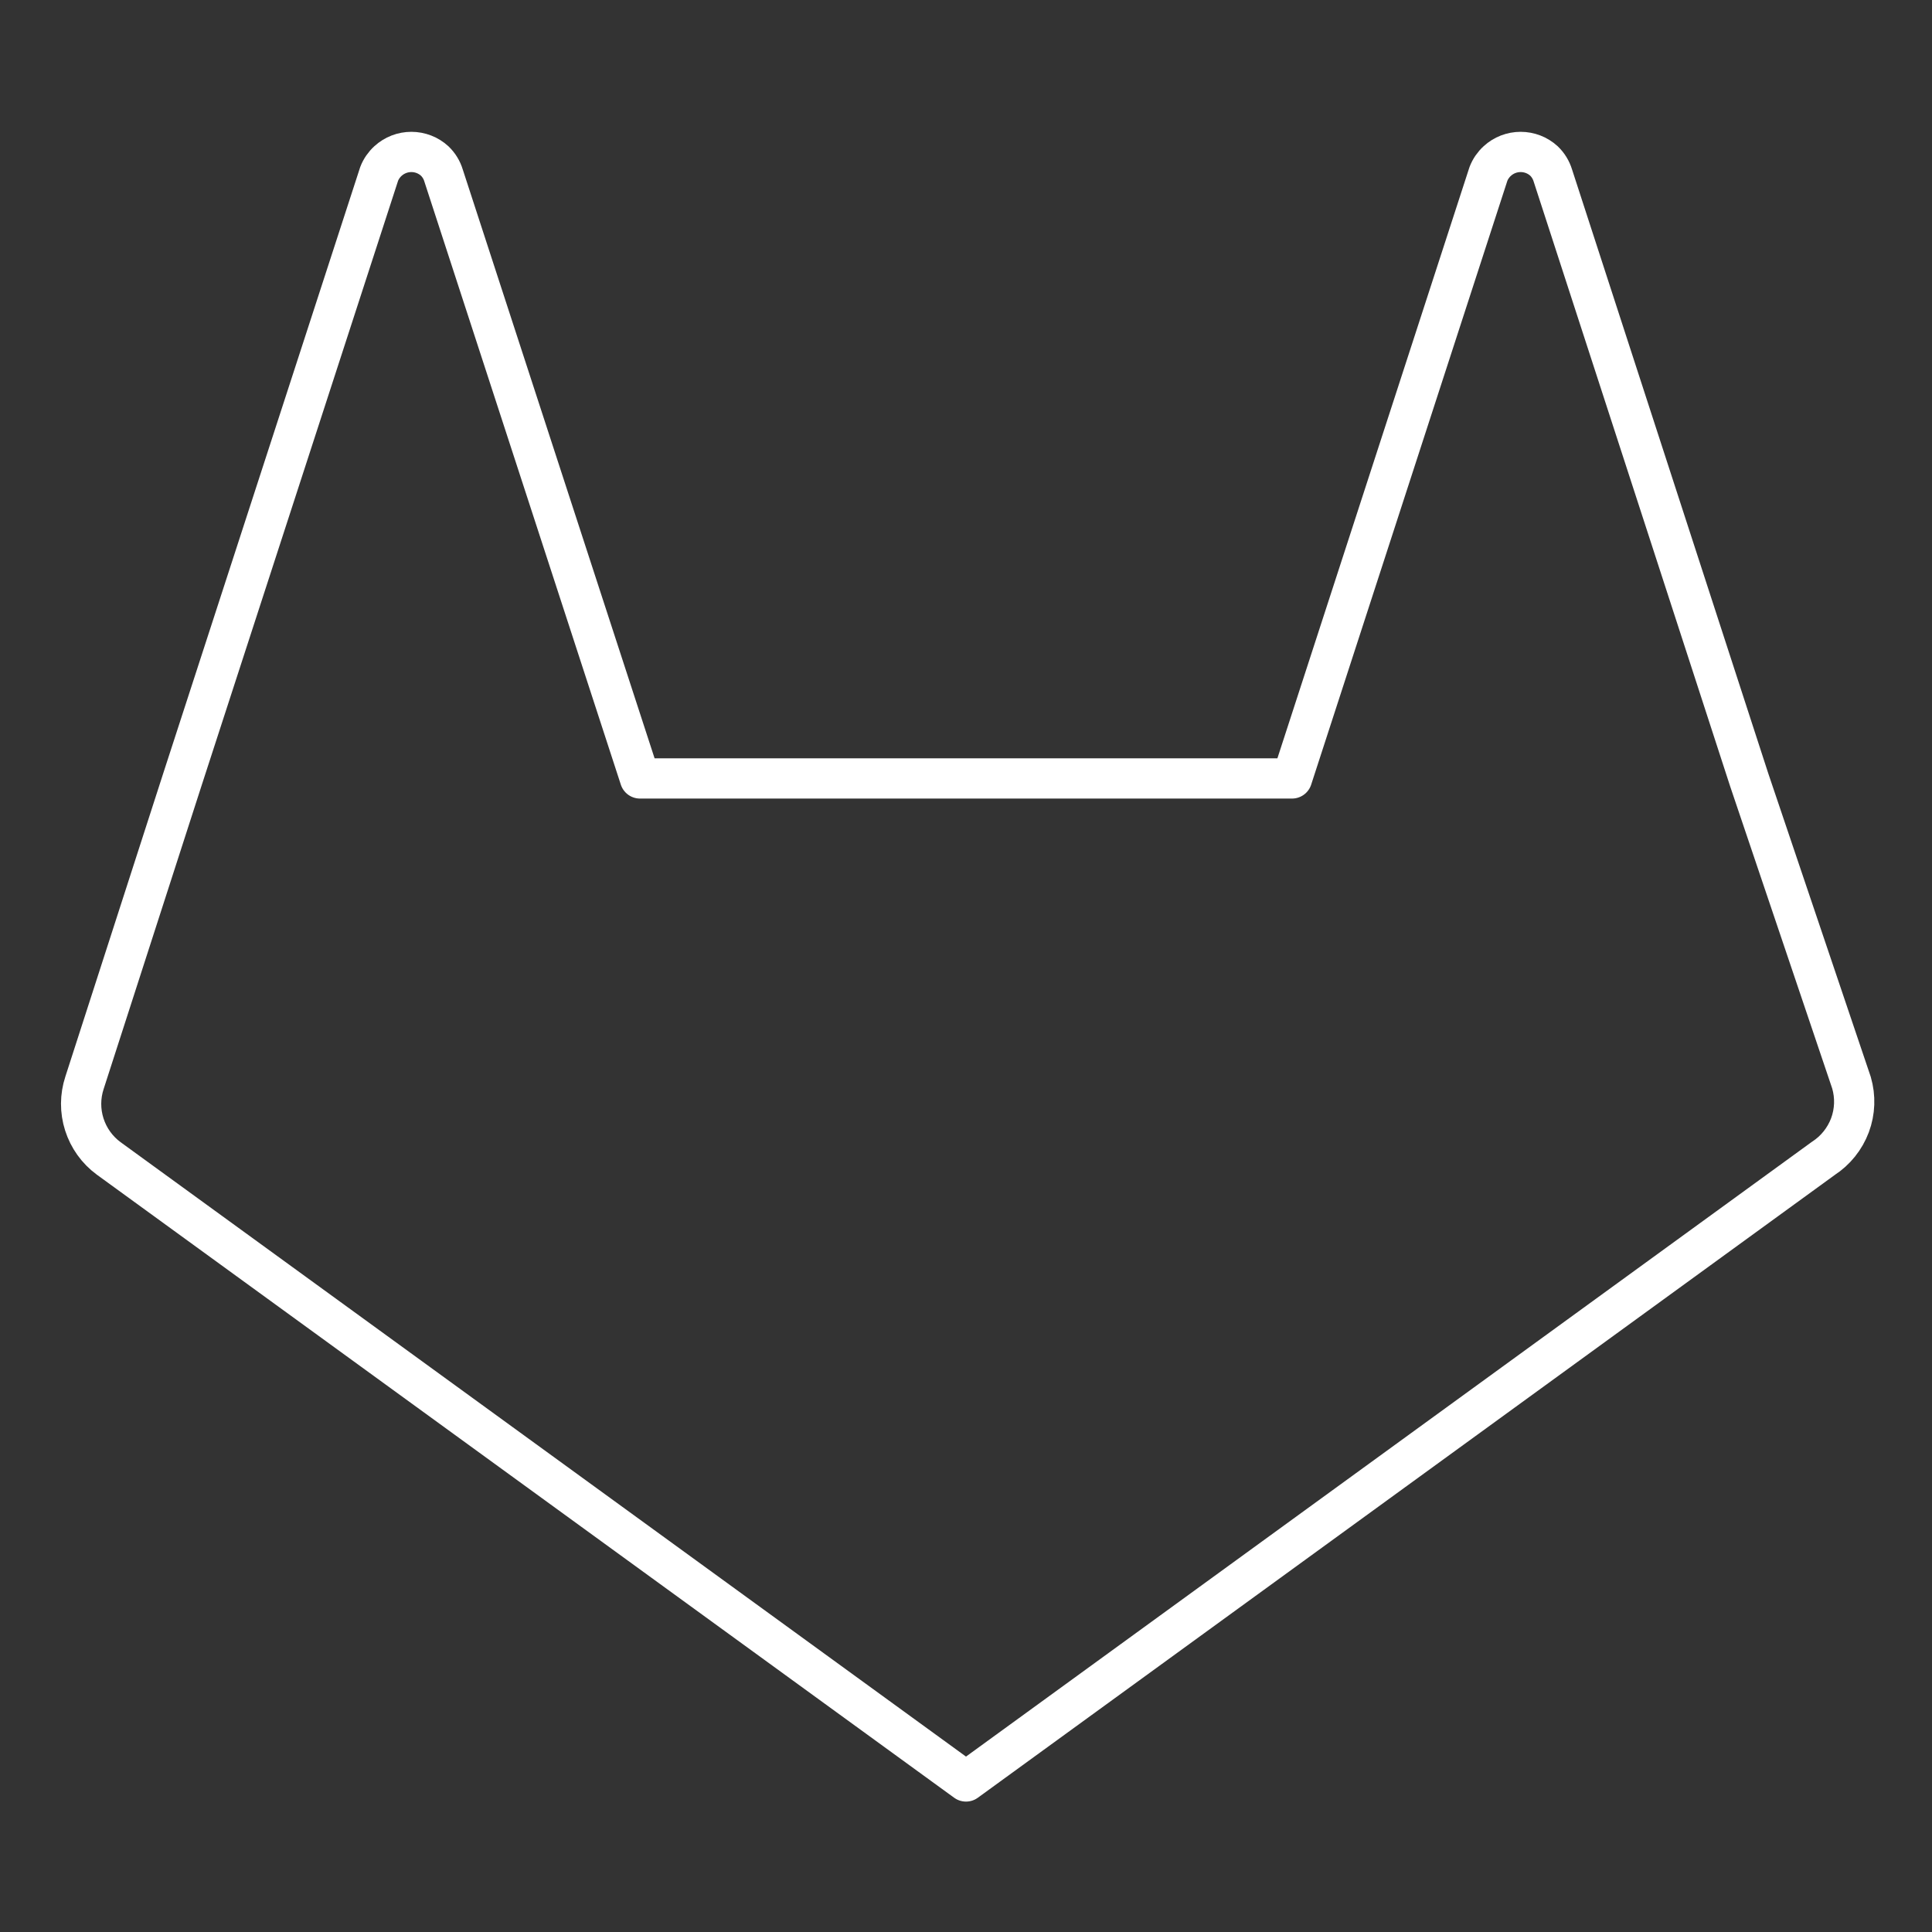 <svg width="48" height="48" viewBox="0 0 48 48" fill="none" xmlns="http://www.w3.org/2000/svg">
<rect x="0" y="0" width="48" height="48" fill="#333333" stroke="none"/>
<path d="M45.3 28.78L24 44.26L2.7 28.78C2.414 28.57 2.203 28.275 2.095 27.937C1.987 27.6 1.989 27.236 2.1 26.9L4.54 19.34L9.42 4.32C9.467 4.198 9.543 4.088 9.64 4C9.799 3.855 10.005 3.775 10.22 3.775C10.435 3.775 10.642 3.855 10.8 4C10.903 4.099 10.979 4.223 11.02 4.36L15.9 19.34H32.1L36.98 4.32C37.027 4.198 37.103 4.088 37.2 4C37.358 3.855 37.565 3.775 37.78 3.775C37.995 3.775 38.202 3.855 38.36 4C38.463 4.099 38.538 4.223 38.58 4.36L43.46 19.38L46 26.9C46.101 27.247 46.088 27.617 45.962 27.956C45.835 28.294 45.603 28.584 45.3 28.78V28.78Z" stroke="white" stroke-linecap="round" stroke-linejoin="round"/>
</svg>
